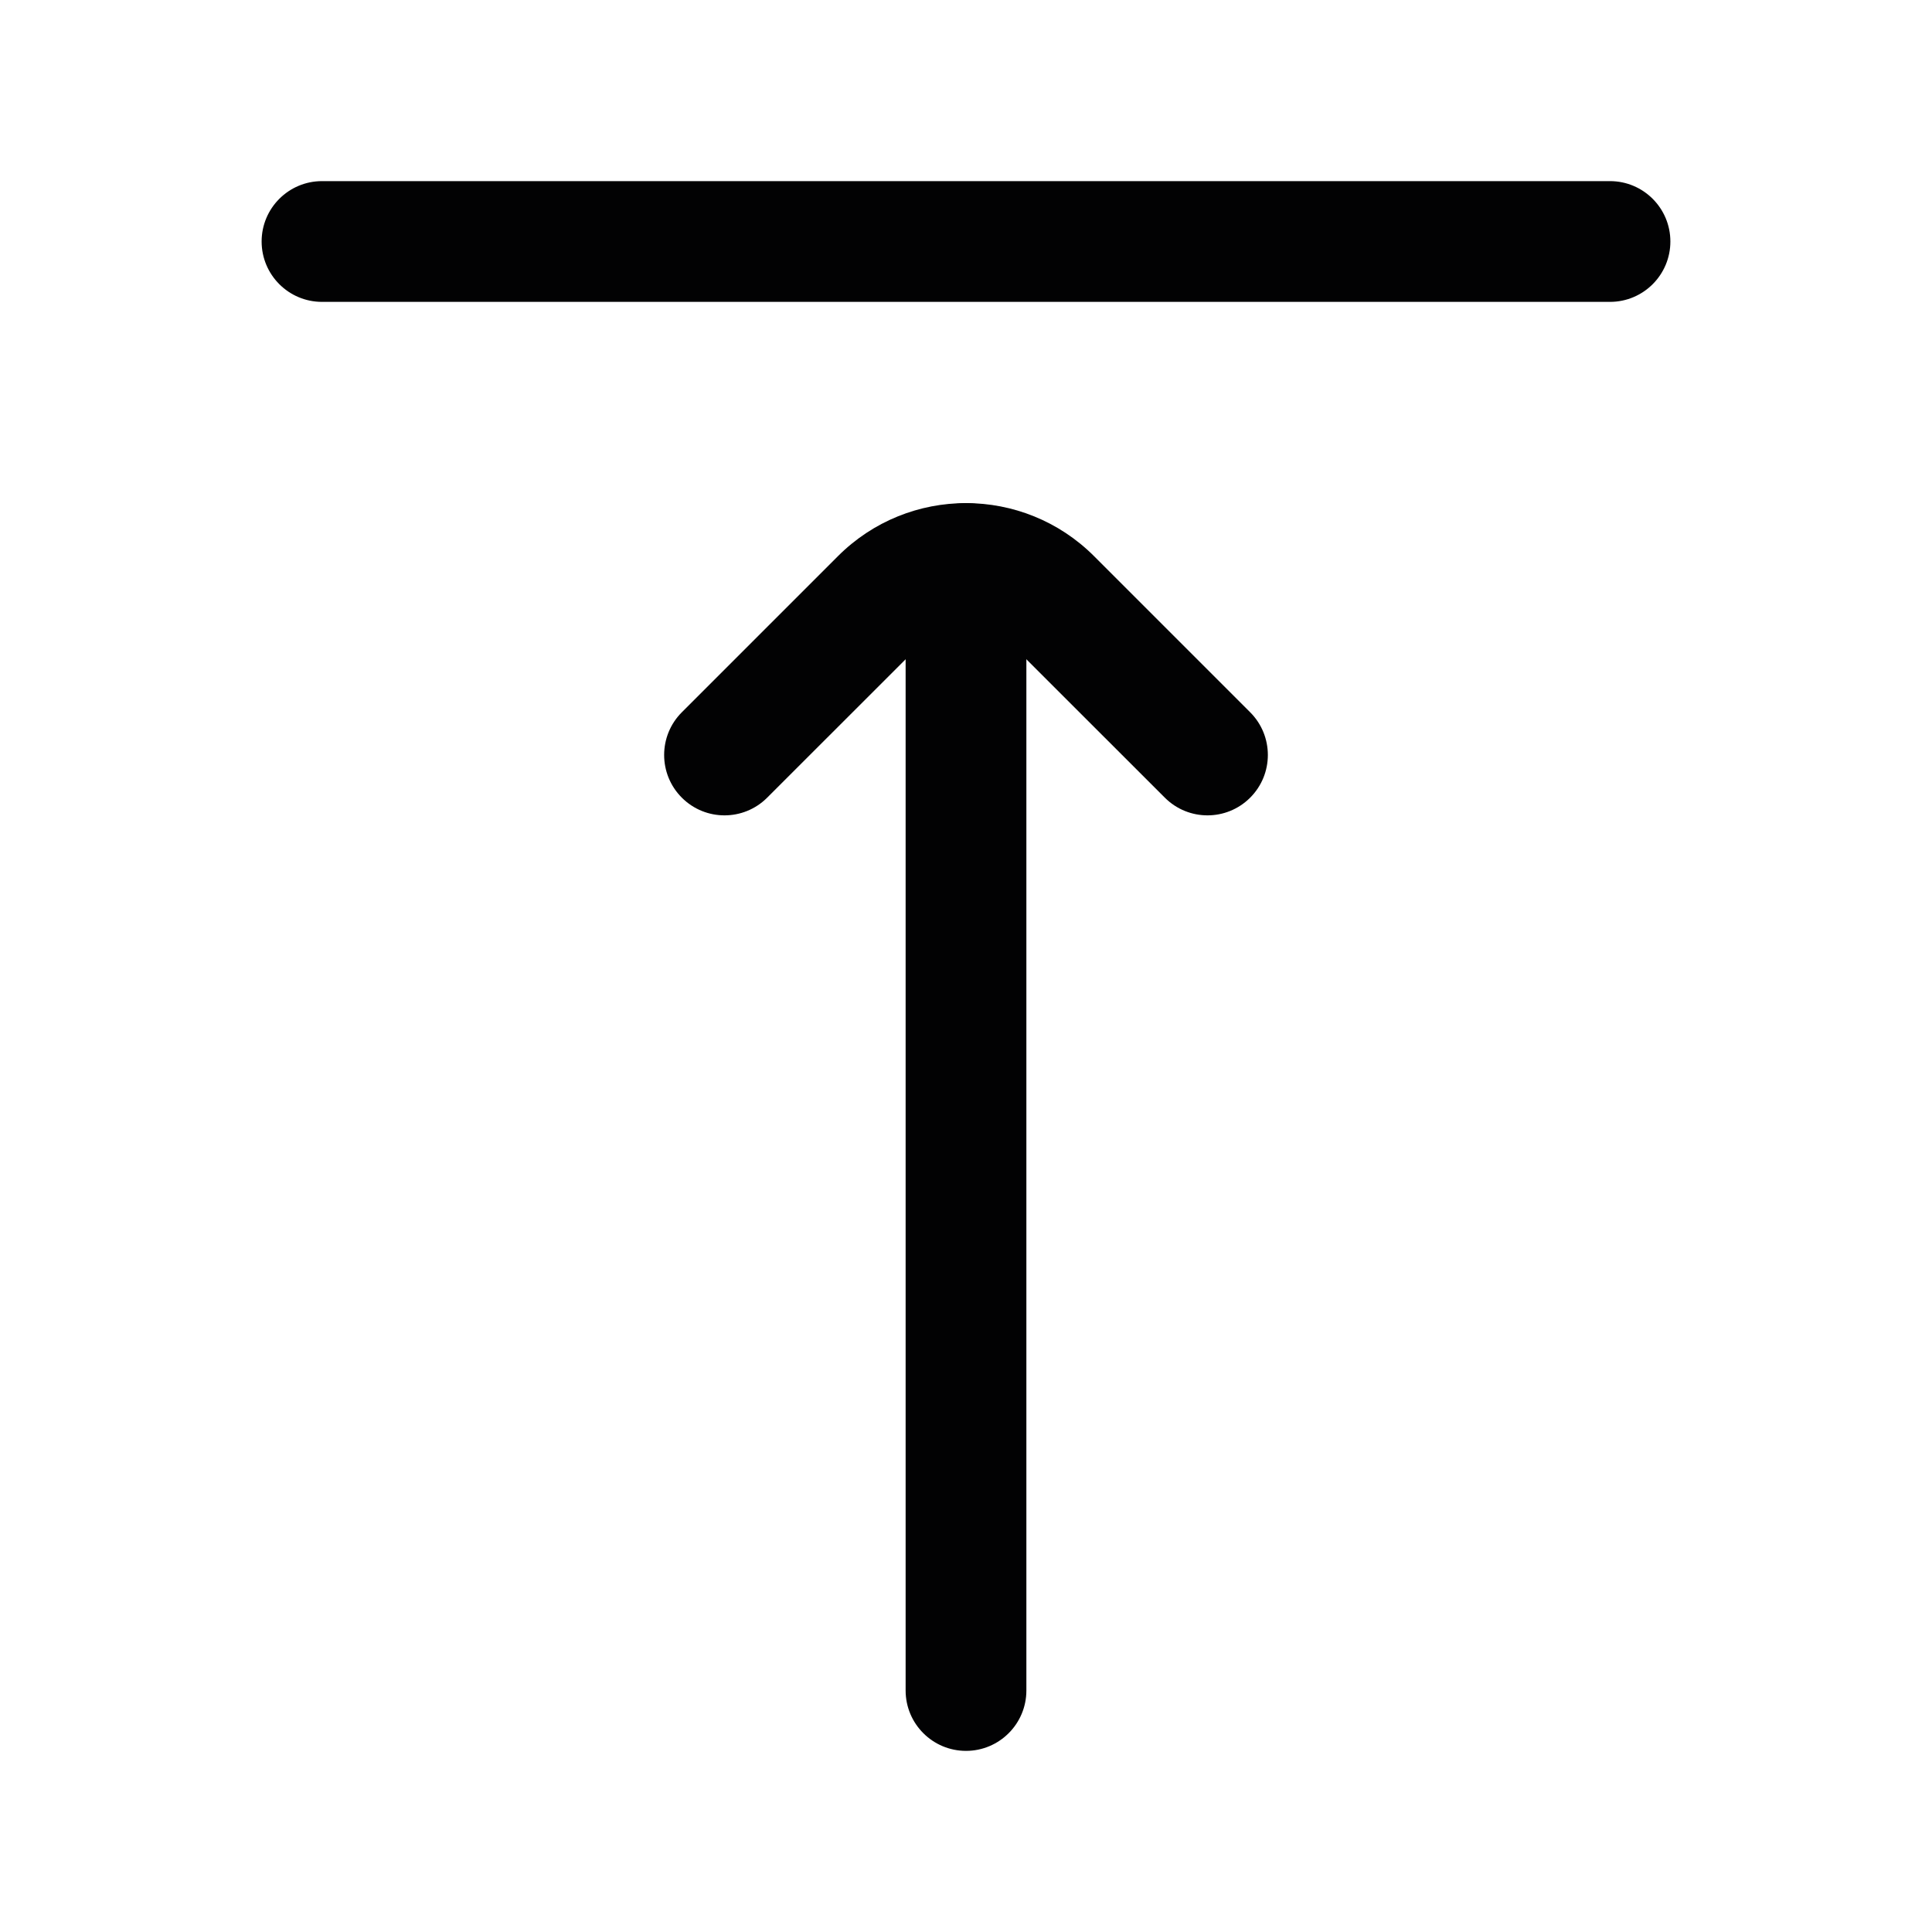 <svg width="24" height="24" viewBox="0 0 24 24" fill="none" xmlns="http://www.w3.org/2000/svg">
<path fill-rule="evenodd" clip-rule="evenodd" d="M3.25 3C3.25 2.586 3.586 2.25 4 2.25H20C20.414 2.25 20.75 2.586 20.75 3C20.75 3.414 20.414 3.75 20 3.75H4C3.586 3.75 3.25 3.414 3.25 3Z" fill="#020203"/>
<path fill-rule="evenodd" clip-rule="evenodd" d="M12.53 7.97C12.237 7.677 11.763 7.677 11.47 7.97L9.53 9.909C9.237 10.202 8.763 10.202 8.47 9.909C8.177 9.616 8.177 9.141 8.47 8.848L10.409 6.909C11.288 6.03 12.712 6.03 13.591 6.909L15.53 8.848C15.823 9.141 15.823 9.616 15.53 9.909C15.237 10.202 14.763 10.202 14.47 9.909L12.53 7.97Z" fill="#020203"/>
<path fill-rule="evenodd" clip-rule="evenodd" d="M12 6.25C12.414 6.25 12.75 6.586 12.75 7V21C12.75 21.414 12.414 21.75 12 21.75C11.586 21.75 11.25 21.414 11.25 21V7C11.25 6.586 11.586 6.25 12 6.25Z" fill="#020203"/>
</svg>
